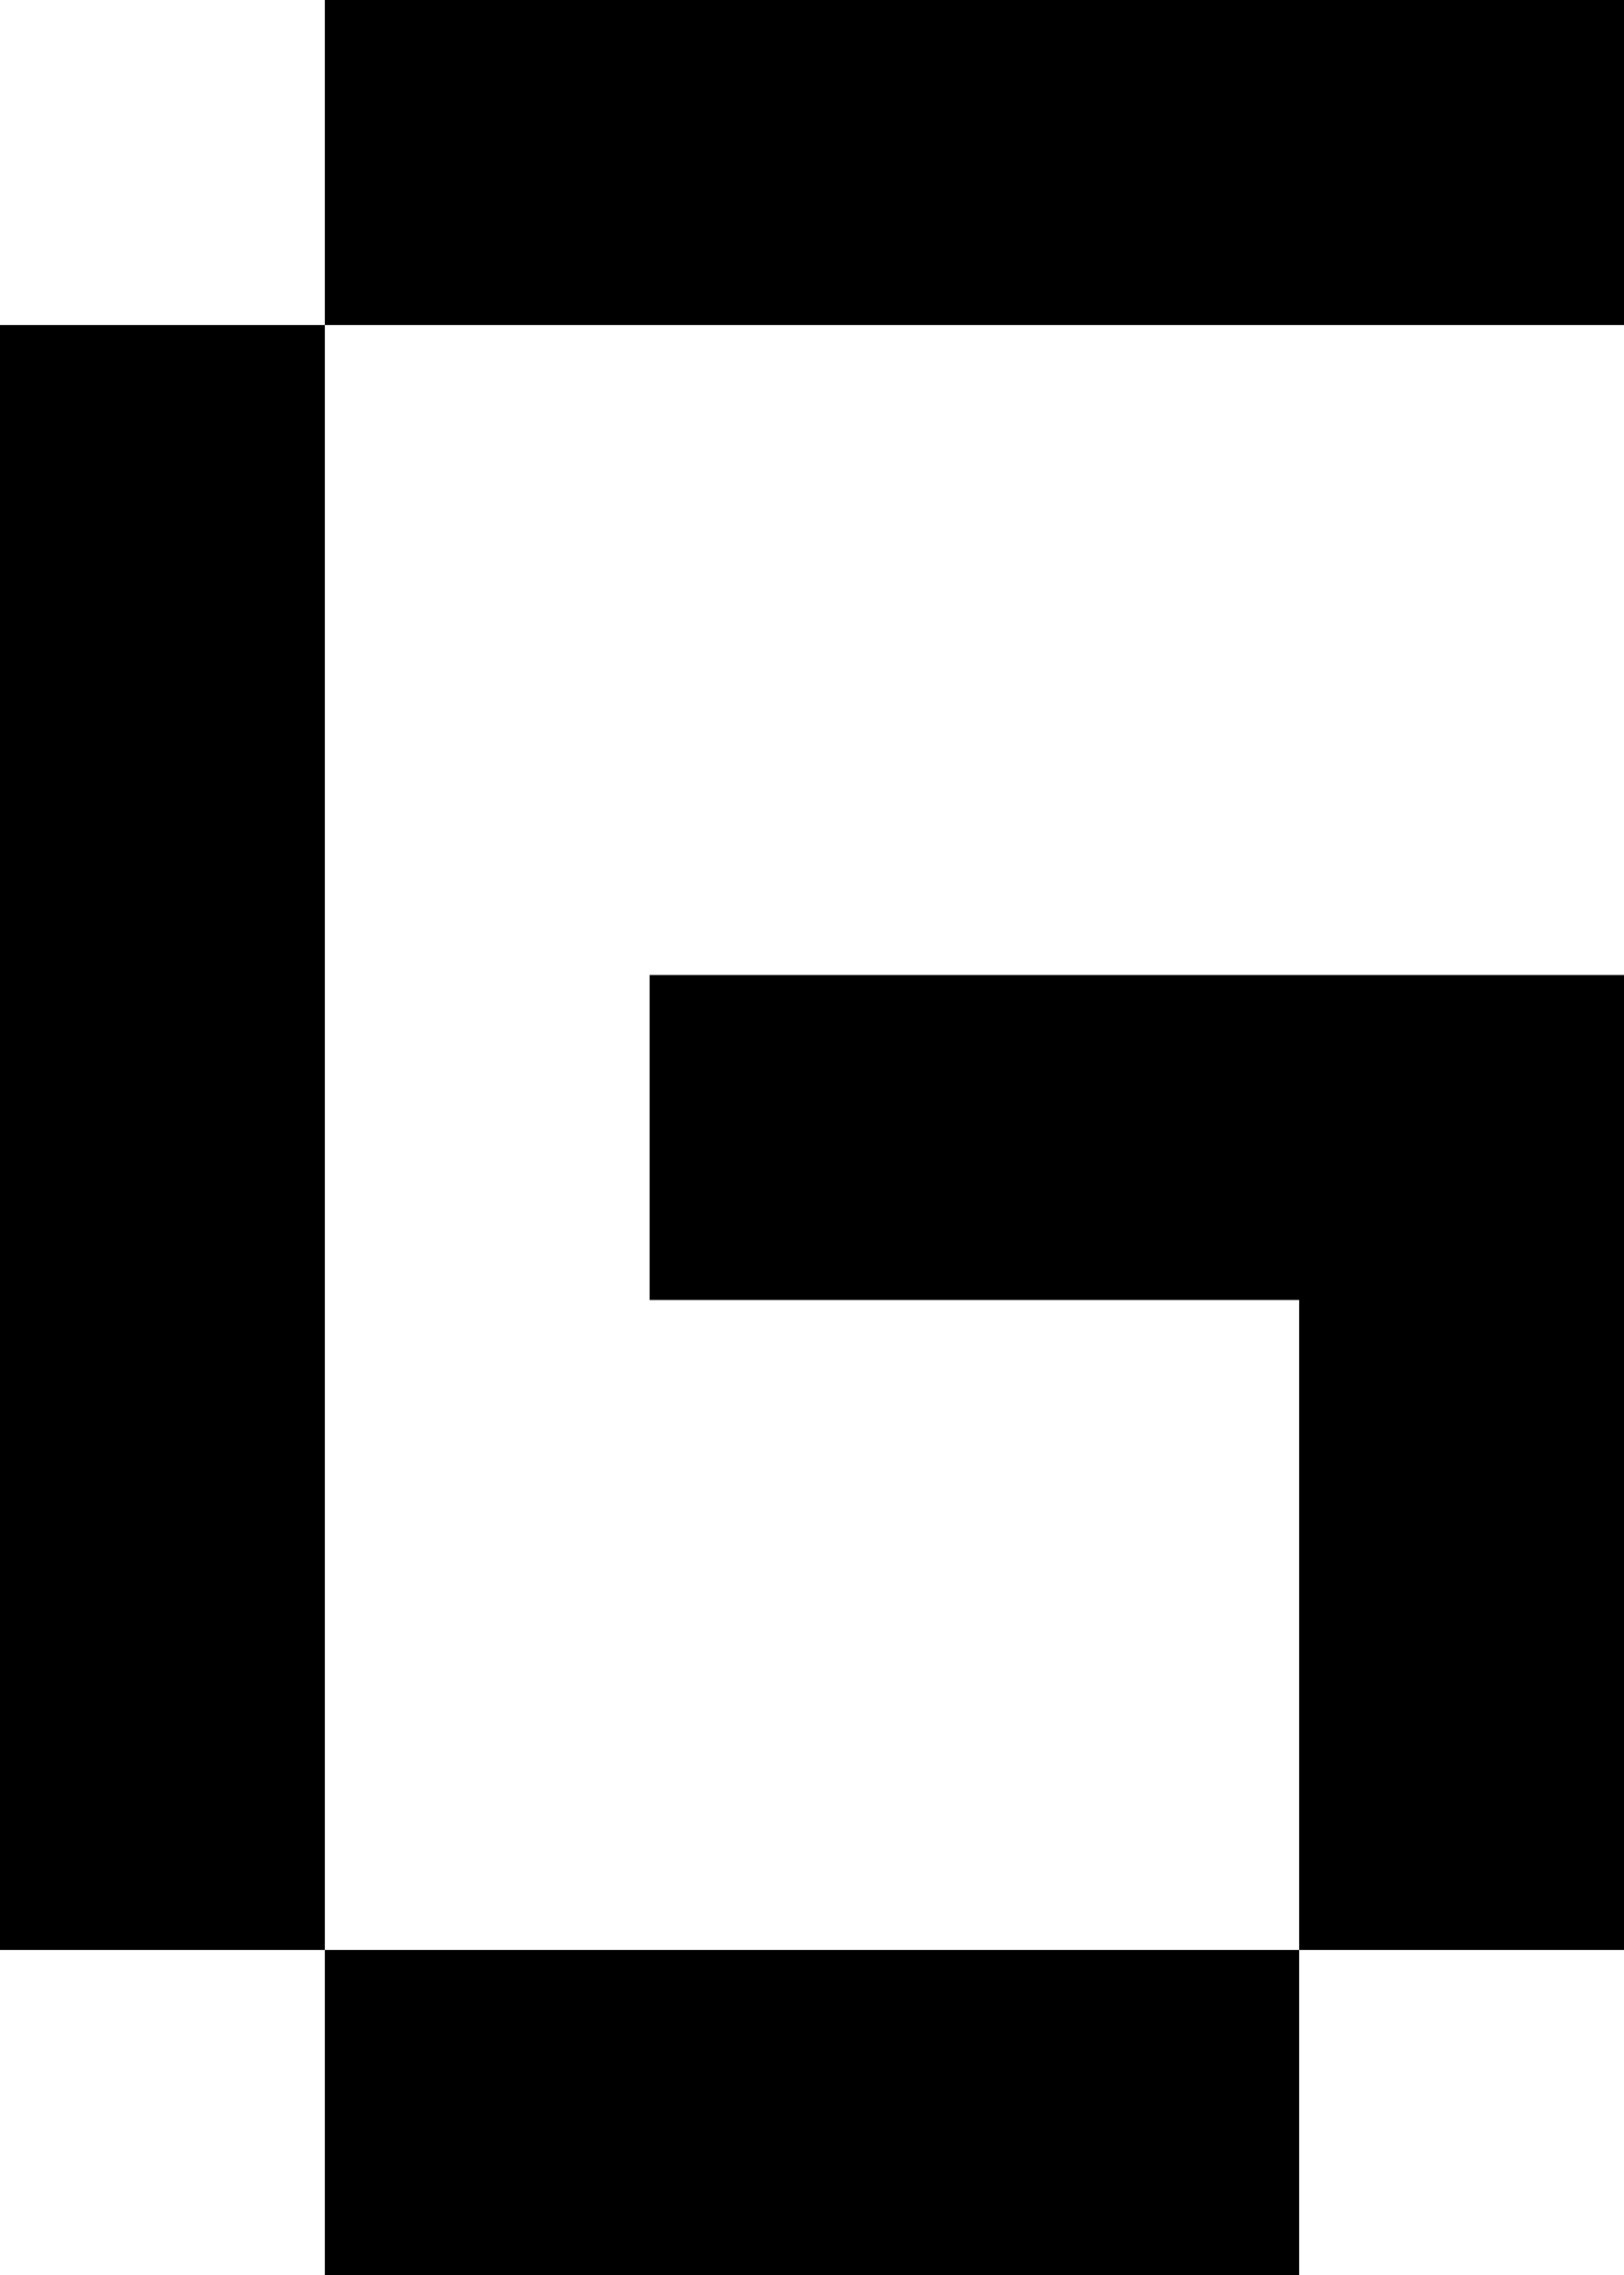 <?xml version="1.0" encoding="UTF-8" standalone="no"?>
<svg
   width="5"
   height="7"
   viewBox="0 0 5 7"
   version="1.1"
   id="svg38"
   xmlns="http://www.w3.org/2000/svg"
   xmlns:svg="http://www.w3.org/2000/svg">
  <defs
     id="defs2" />
  <path
     id="rect4"
     d="M 1 0 L 1 1 L 2 1 L 3 1 L 4 1 L 5 1 L 5 0 L 4 0 L 3 0 L 2 0 L 1 0 z M 1 1 L 0 1 L 0 2 L 0 3 L 0 4 L 0 5 L 0 6 L 1 6 L 1 5 L 1 4 L 1 3 L 1 2 L 1 1 z M 1 6 L 1 7 L 2 7 L 3 7 L 4 7 L 4 6 L 3 6 L 2 6 L 1 6 z M 4 6 L 5 6 L 5 5 L 5 4 L 5 3 L 4 3 L 3 3 L 2 3 L 2 4 L 3 4 L 4 4 L 4 5 L 4 6 z " />
</svg>
